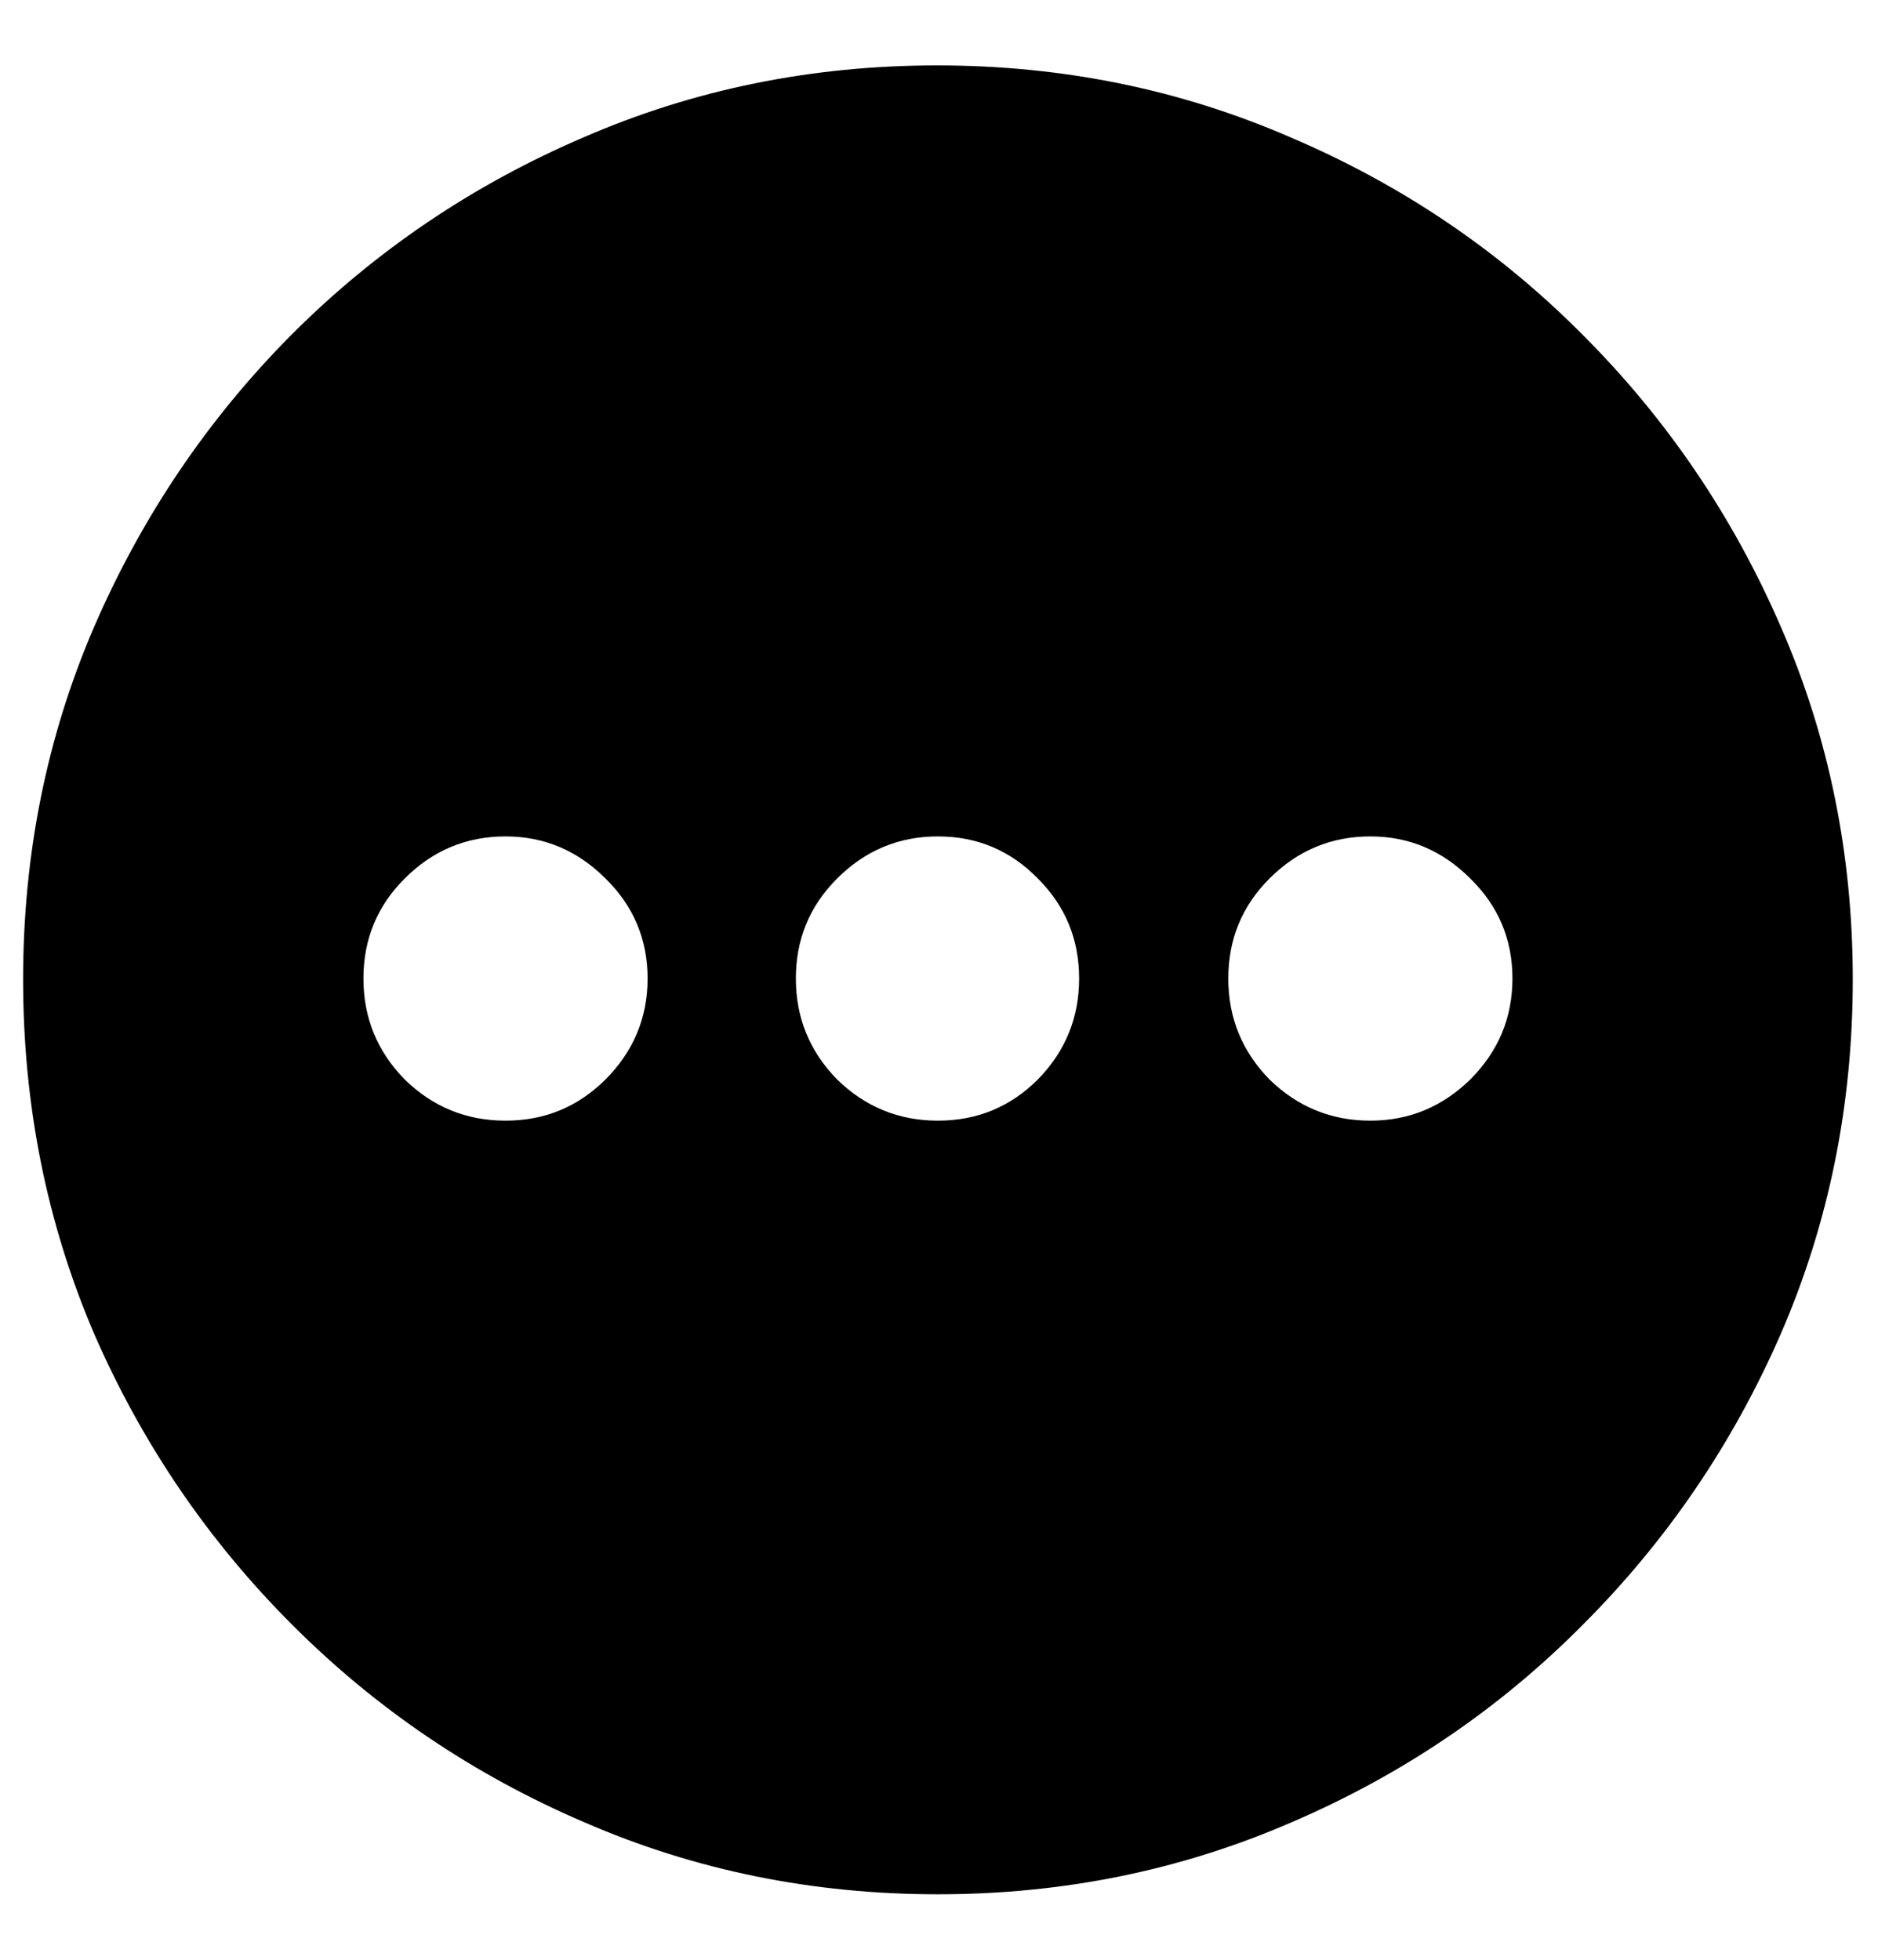 <svg width="23" height="24" viewBox="0 0 23 24" fill="none" xmlns="http://www.w3.org/2000/svg">
<path d="M11.487 23.198C9.954 23.198 8.511 22.905 7.158 22.317C5.804 21.737 4.612 20.932 3.581 19.9C2.549 18.869 1.74 17.68 1.153 16.334C0.573 14.98 0.283 13.534 0.283 11.994C0.283 10.462 0.573 9.022 1.153 7.676C1.74 6.322 2.546 5.13 3.57 4.099C4.601 3.067 5.793 2.262 7.147 1.682C8.5 1.094 9.944 0.801 11.476 0.801C13.009 0.801 14.452 1.094 15.805 1.682C17.166 2.262 18.358 3.067 19.382 4.099C20.414 5.13 21.223 6.322 21.81 7.676C22.397 9.022 22.691 10.462 22.691 11.994C22.691 13.534 22.397 14.98 21.81 16.334C21.223 17.68 20.414 18.869 19.382 19.9C18.358 20.932 17.169 21.737 15.816 22.317C14.462 22.905 13.019 23.198 11.487 23.198ZM6.191 13.724C6.671 13.724 7.079 13.555 7.416 13.219C7.759 12.875 7.931 12.463 7.931 11.983C7.931 11.504 7.759 11.095 7.416 10.759C7.072 10.415 6.664 10.243 6.191 10.243C5.711 10.243 5.299 10.415 4.956 10.759C4.619 11.095 4.451 11.504 4.451 11.983C4.451 12.463 4.619 12.875 4.956 13.219C5.299 13.555 5.711 13.724 6.191 13.724ZM11.487 13.724C11.967 13.724 12.375 13.555 12.711 13.219C13.048 12.875 13.216 12.463 13.216 11.983C13.216 11.504 13.048 11.095 12.711 10.759C12.375 10.415 11.967 10.243 11.487 10.243C11.007 10.243 10.595 10.415 10.252 10.759C9.915 11.095 9.747 11.504 9.747 11.983C9.747 12.463 9.915 12.875 10.252 13.219C10.595 13.555 11.007 13.724 11.487 13.724ZM16.783 13.724C17.255 13.724 17.664 13.555 18.007 13.219C18.351 12.875 18.523 12.463 18.523 11.983C18.523 11.504 18.351 11.095 18.007 10.759C17.664 10.415 17.255 10.243 16.783 10.243C16.303 10.243 15.891 10.415 15.547 10.759C15.211 11.095 15.043 11.504 15.043 11.983C15.043 12.463 15.211 12.875 15.547 13.219C15.891 13.555 16.303 13.724 16.783 13.724Z" fill="black"/>
</svg>
